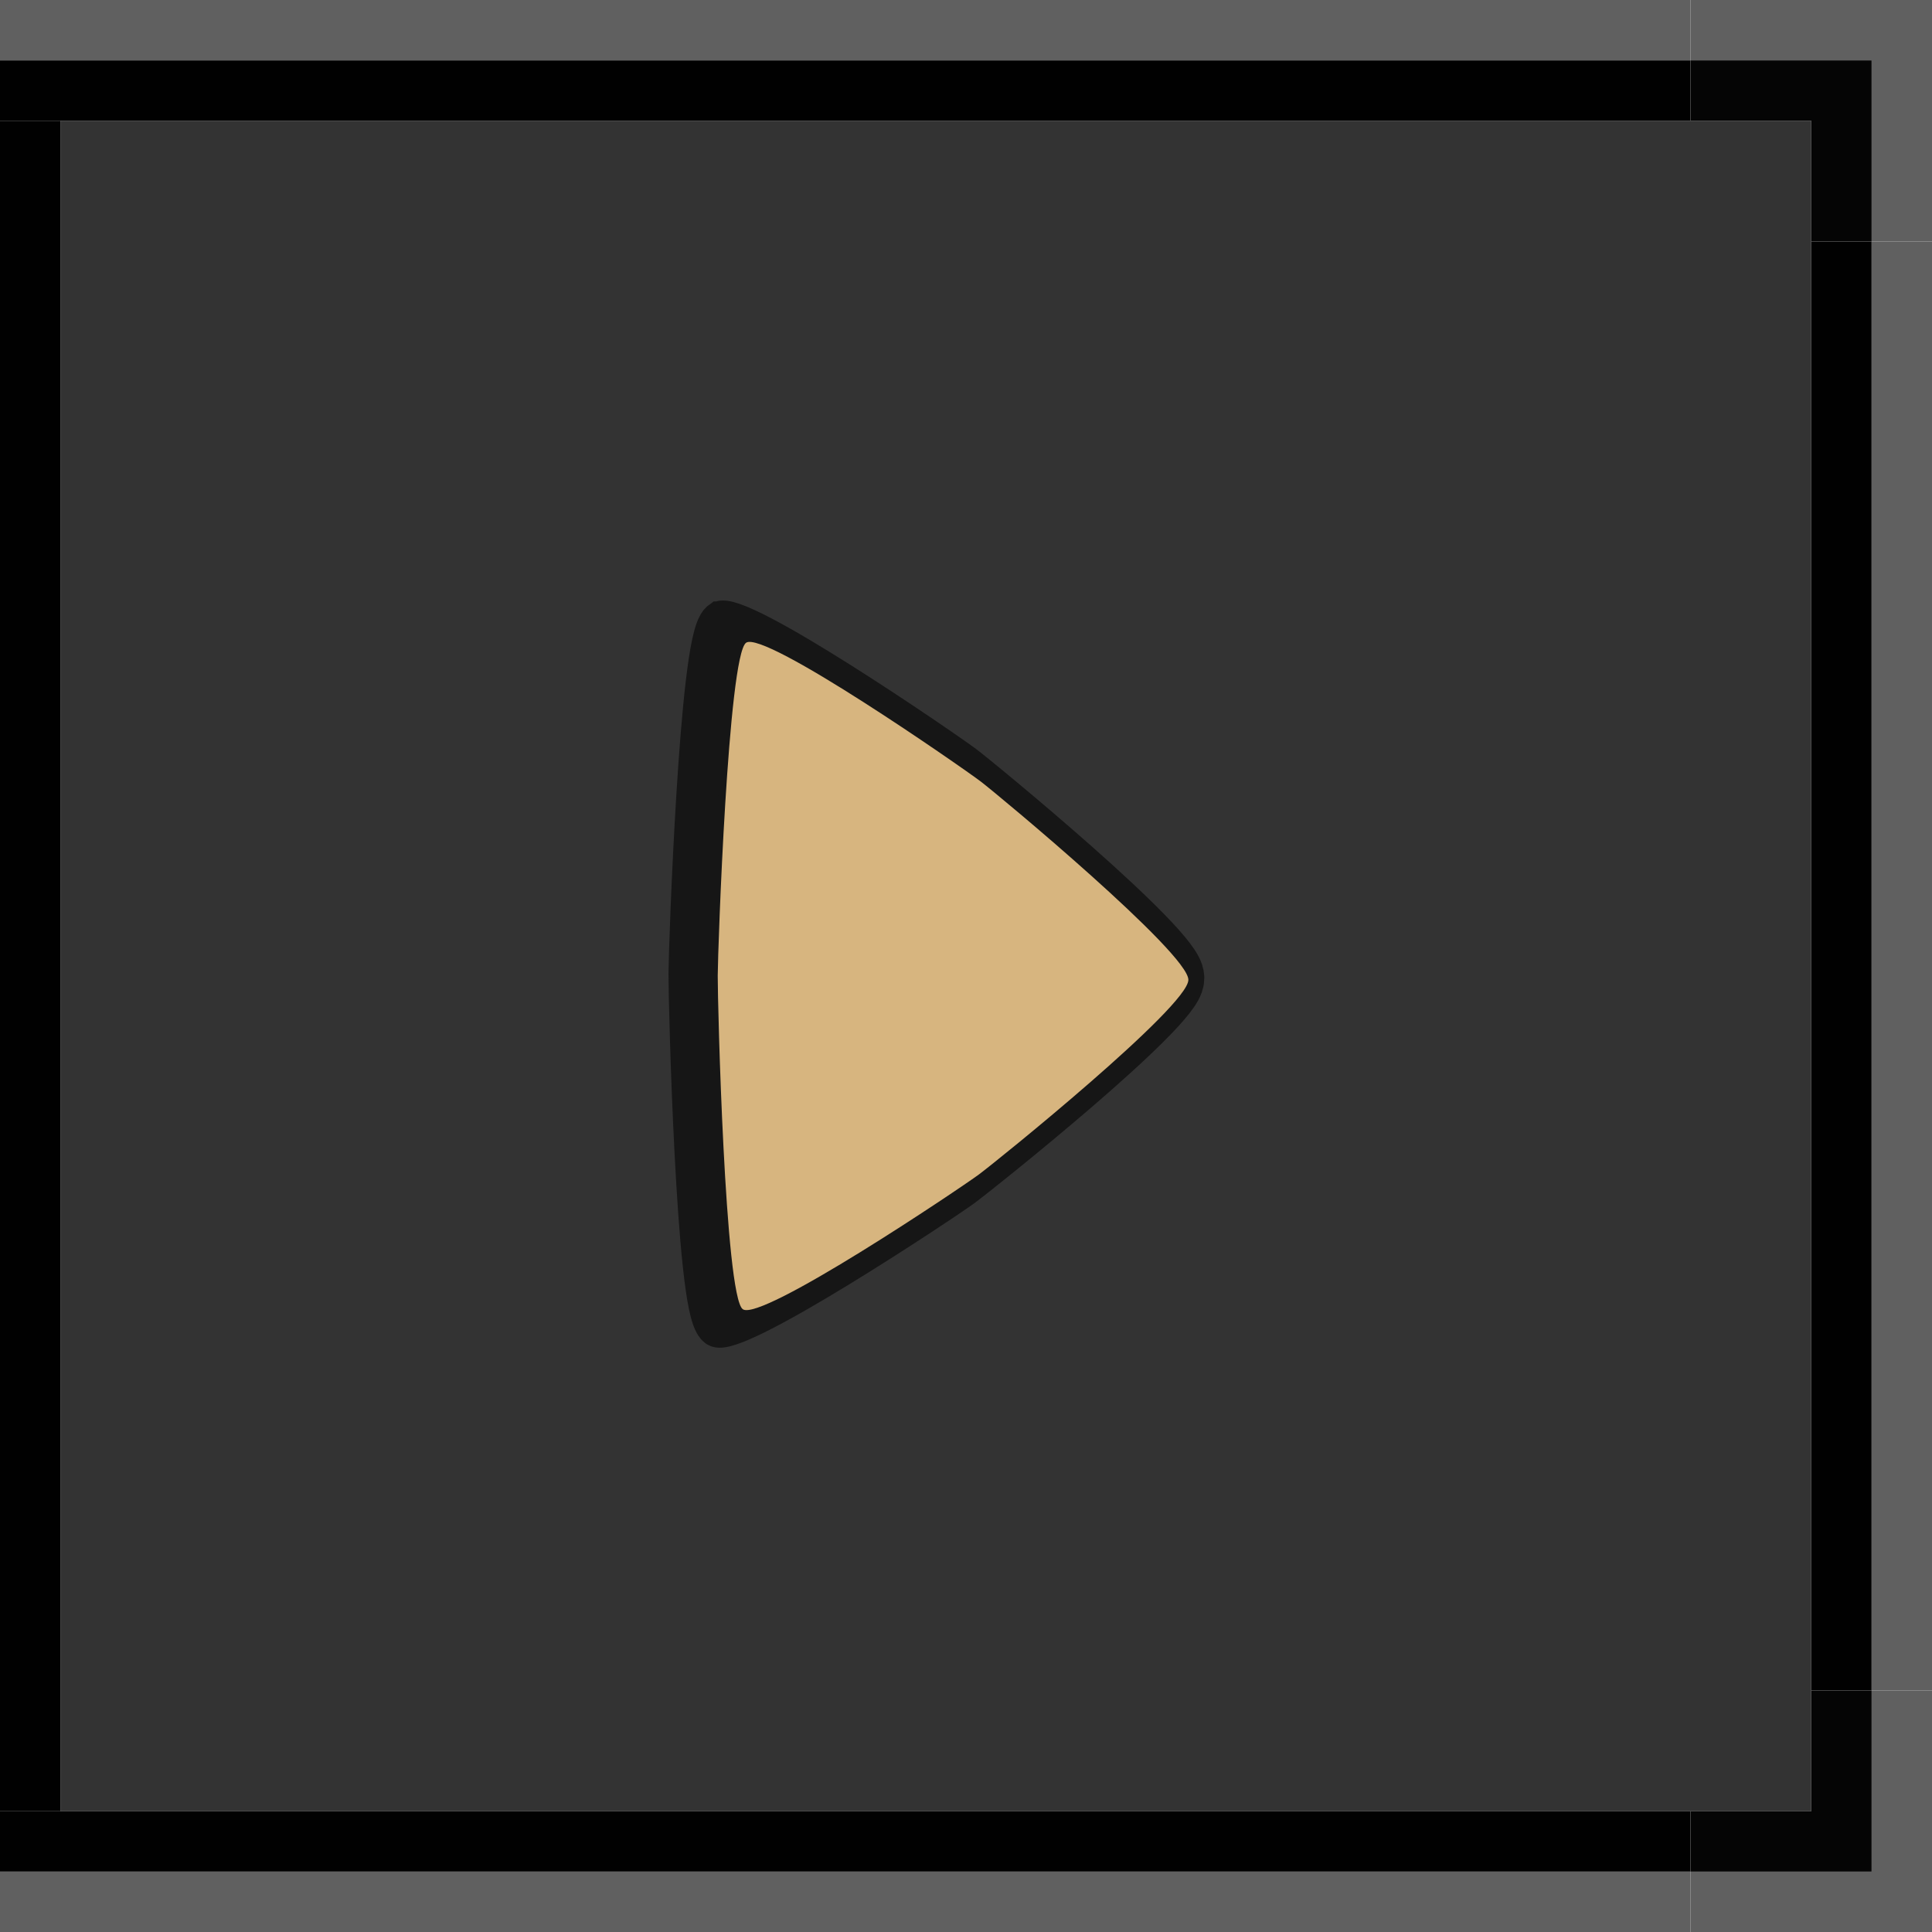 <?xml version="1.0" encoding="UTF-8" standalone="no"?>
<!-- Created with Inkscape (http://www.inkscape.org/) -->

<svg
   xmlns:dc="http://purl.org/dc/elements/1.1/"
   xmlns:cc="http://creativecommons.org/ns#"
   xmlns:rdf="http://www.w3.org/1999/02/22-rdf-syntax-ns#"
   xmlns:svg="http://www.w3.org/2000/svg"
   xmlns="http://www.w3.org/2000/svg"
   xmlns:sodipodi="http://sodipodi.sourceforge.net/DTD/sodipodi-0.dtd"
   xmlns:inkscape="http://www.inkscape.org/namespaces/inkscape"
   width="32"
   height="32"
   viewBox="0 0 32 32"
   version="1.1"
   id="svg5780"
   inkscape:version="0.92.5 (2060ec1f9f, 2020-04-08)"
   sodipodi:docname="buttondown.svg">
  <defs
     id="defs5774" />
  <sodipodi:namedview
     id="base"
     pagecolor="#ffffff"
     bordercolor="#666666"
     borderopacity="1.0"
     inkscape:pageopacity="0.0"
     inkscape:pageshadow="2"
     inkscape:zoom="32"
     inkscape:cx="9.0737642"
     inkscape:cy="13.180555"
     inkscape:document-units="px"
     inkscape:current-layer="layer1"
     showgrid="true"
     units="px"
     inkscape:pagecheckerboard="true"
     inkscape:showpageshadow="false"
     inkscape:snap-page="true"
     inkscape:window-width="1920"
     inkscape:window-height="1014"
     inkscape:window-x="0"
     inkscape:window-y="0"
     inkscape:window-maximized="1"
     showguides="true"
     inkscape:guide-bbox="true"
     inkscape:snap-bbox="true"
     inkscape:bbox-paths="true"
     inkscape:snap-nodes="true"
     inkscape:snap-grids="false"
     inkscape:bbox-nodes="true"
     inkscape:snap-global="true"
     fit-margin-top="0"
     fit-margin-left="0"
     fit-margin-right="0"
     fit-margin-bottom="0">
    <inkscape:grid
       originy="6"
       originx="63"
       id="grid832"
       type="xygrid" />
  </sodipodi:namedview>
  <g
     inkscape:label="Layer 1"
     inkscape:groupmode="layer"
     id="layer1"
     transform="translate(63,-288.65)">
    <rect
       style="color:#31363b;opacity:1;fill:#333333;fill-opacity:1;fill-rule:nonzero;stroke:none;stroke-width:1.496;stroke-linecap:square;stroke-linejoin:round;stroke-miterlimit:4;stroke-dasharray:none;stroke-dashoffset:0;stroke-opacity:1"
       id="north-active-tab-center"
       class="ColorScheme-Text"
       width="29"
       height="28"
       x="-62"
       y="290.65" />
    <rect
       style="color:#31363b;fill:#010101;fill-opacity:1;fill-rule:nonzero;stroke:none;stroke-width:0.299;stroke-linecap:square;stroke-linejoin:round;stroke-miterlimit:4;stroke-dasharray:none;stroke-dashoffset:0;stroke-opacity:1"
       id="rect1162"
       class="ColorScheme-Text"
       width="1"
       height="28"
       x="318.65"
       y="-63"
       transform="matrix(0,1,1,0,0,0)" />
    <rect
       style="color:#31363b;fill:#606060;fill-opacity:1;fill-rule:nonzero;stroke:none;stroke-width:0.299;stroke-linecap:square;stroke-linejoin:round;stroke-miterlimit:4;stroke-dasharray:none;stroke-dashoffset:0;stroke-opacity:1"
       id="rect1164"
       class="ColorScheme-Text"
       width="1"
       height="28"
       x="319.65"
       y="-63"
       transform="matrix(0,1,1,0,0,0)" />
    <rect
       transform="rotate(-90)"
       y="-63"
       x="-290.65"
       height="28"
       width="1"
       class="ColorScheme-Text"
       id="rect1792"
       style="color:#31363b;fill:#010101;fill-opacity:1;fill-rule:nonzero;stroke:none;stroke-width:0.299;stroke-linecap:square;stroke-linejoin:round;stroke-miterlimit:4;stroke-dasharray:none;stroke-dashoffset:0;stroke-opacity:1" />
    <rect
       transform="rotate(-90)"
       y="-63"
       x="-289.65"
       height="28"
       width="1"
       class="ColorScheme-Text"
       id="rect1794"
       style="color:#31363b;fill:#606060;fill-opacity:1;fill-rule:nonzero;stroke:none;stroke-width:0.299;stroke-linecap:square;stroke-linejoin:round;stroke-miterlimit:4;stroke-dasharray:none;stroke-dashoffset:0;stroke-opacity:1" />
    <rect
       transform="scale(1,-1)"
       y="-316.65"
       x="-33"
       height="24"
       width="1"
       class="ColorScheme-Text"
       id="rect1804"
       style="color:#31363b;fill:#010101;fill-opacity:1;fill-rule:nonzero;stroke:none;stroke-width:0.299;stroke-linecap:square;stroke-linejoin:round;stroke-miterlimit:4;stroke-dasharray:none;stroke-dashoffset:0;stroke-opacity:1" />
    <rect
       transform="scale(1,-1)"
       y="-316.65"
       x="-32"
       height="24"
       width="1"
       class="ColorScheme-Text"
       id="rect1806"
       style="color:#31363b;fill:#606060;fill-opacity:1;fill-rule:nonzero;stroke:none;stroke-width:0.299;stroke-linecap:square;stroke-linejoin:round;stroke-miterlimit:4;stroke-dasharray:none;stroke-dashoffset:0;stroke-opacity:1" />
    <rect
       style="color:#31363b;fill:#010101;fill-opacity:1;fill-rule:nonzero;stroke:none;stroke-width:0.299;stroke-linecap:square;stroke-linejoin:round;stroke-miterlimit:4;stroke-dasharray:none;stroke-dashoffset:0;stroke-opacity:1"
       id="rect1816"
       class="ColorScheme-Text"
       width="1"
       height="28"
       x="62"
       y="-318.65"
       transform="scale(-1)" />
    <path
       style="color:#31363b;fill:#606060;fill-opacity:1;fill-rule:nonzero;stroke:none;stroke-width:0.104;stroke-linecap:square;stroke-linejoin:round;stroke-miterlimit:4;stroke-dasharray:none;stroke-dashoffset:0;stroke-opacity:1"
       d="m -35,288.65 v 1 h 3 v 3 h 1 v -4 z"
       id="rect4086"
       inkscape:connector-curvature="0" />
    <path
       style="color:#31363b;fill:#050505;fill-opacity:1;fill-rule:nonzero;stroke:none;stroke-width:0.069;stroke-linecap:square;stroke-linejoin:round;stroke-miterlimit:4;stroke-dasharray:none;stroke-dashoffset:0;stroke-opacity:1"
       d="m -35,289.65 v 1 h 2 v 2 h 1 v -3 z"
       id="rect4089"
       inkscape:connector-curvature="0" />
    <path
       inkscape:connector-curvature="0"
       id="path1851"
       d="m -35,320.65 v -1 h 3 v -3 h 1 v 4 z"
       style="color:#31363b;fill:#606060;fill-opacity:1;fill-rule:nonzero;stroke:none;stroke-width:0.104;stroke-linecap:square;stroke-linejoin:round;stroke-miterlimit:4;stroke-dasharray:none;stroke-dashoffset:0;stroke-opacity:1" />
    <path
       inkscape:connector-curvature="0"
       id="path1855"
       d="m -35,319.65 v -1 h 2 v -2 h 1 v 3 z"
       style="color:#31363b;fill:#050505;fill-opacity:1;fill-rule:nonzero;stroke:none;stroke-width:0.069;stroke-linecap:square;stroke-linejoin:round;stroke-miterlimit:4;stroke-dasharray:none;stroke-dashoffset:0;stroke-opacity:1" />
    <g
       id="g1635"
       transform="matrix(-0.294,-0.672,-0.517,0.382,-63.813,278.55)">
      <path
         transform="matrix(1.04,0.005,0.005,1.046,-0.89,2.351)"
         inkscape:transform-center-y="1.2489407e-05"
         inkscape:transform-center-x="-1.6941293"
         d="m -31.455,-7.342 c 0,0.574 -5.315,3.925 -5.812,4.212 -0.497,0.287 -6.057,3.214 -6.554,2.927 -0.497,-0.287 -0.742,-6.565 -0.742,-7.139 0,-0.574 0.245,-6.852 0.742,-7.139 0.497,-0.287 6.057,2.64 6.554,2.927 0.497,0.287 5.812,3.638 5.812,4.212 z"
         inkscape:randomized="0"
         inkscape:rounded="0.08"
         inkscape:flatsided="false"
         sodipodi:arg2="1.0471976"
         sodipodi:arg1="0"
         sodipodi:r2="4.8639131"
         sodipodi:r1="8.2439203"
         sodipodi:cy="-7.3419552"
         sodipodi:cx="-39.69891"
         sodipodi:sides="3"
         id="path1631"
         style="opacity:1;fill:#161616;fill-opacity:1;stroke:#161616;stroke-width:1.12;stroke-linecap:round;stroke-miterlimit:4;stroke-dasharray:none;stroke-opacity:1"
         sodipodi:type="star" />
      <path
         inkscape:transform-center-y="1.1813252e-05"
         inkscape:transform-center-x="-1.6330792"
         d="m -34.274,-5.983 c 0,0.574 -5.315,3.925 -5.812,4.212 -0.497,0.287 -6.057,3.214 -6.554,2.927 -0.497,-0.287 -0.742,-6.565 -0.742,-7.139 0,-0.574 0.245,-6.852 0.742,-7.139 0.497,-0.287 6.057,2.64 6.554,2.927 0.497,0.287 5.812,3.638 5.812,4.212 z"
         inkscape:randomized="0"
         inkscape:rounded="0.08"
         inkscape:flatsided="false"
         sodipodi:arg2="1.0471976"
         sodipodi:arg1="0"
         sodipodi:r2="4.8639131"
         sodipodi:r1="8.2439203"
         sodipodi:cy="-5.9830503"
         sodipodi:cx="-42.518102"
         sodipodi:sides="3"
         id="path1633"
         style="opacity:1;fill:#d7b57f;fill-opacity:1;stroke:none;stroke-width:1.119;stroke-linecap:round;stroke-miterlimit:4;stroke-dasharray:none;stroke-opacity:1"
         sodipodi:type="star" />
    </g>
  </g>
</svg>
